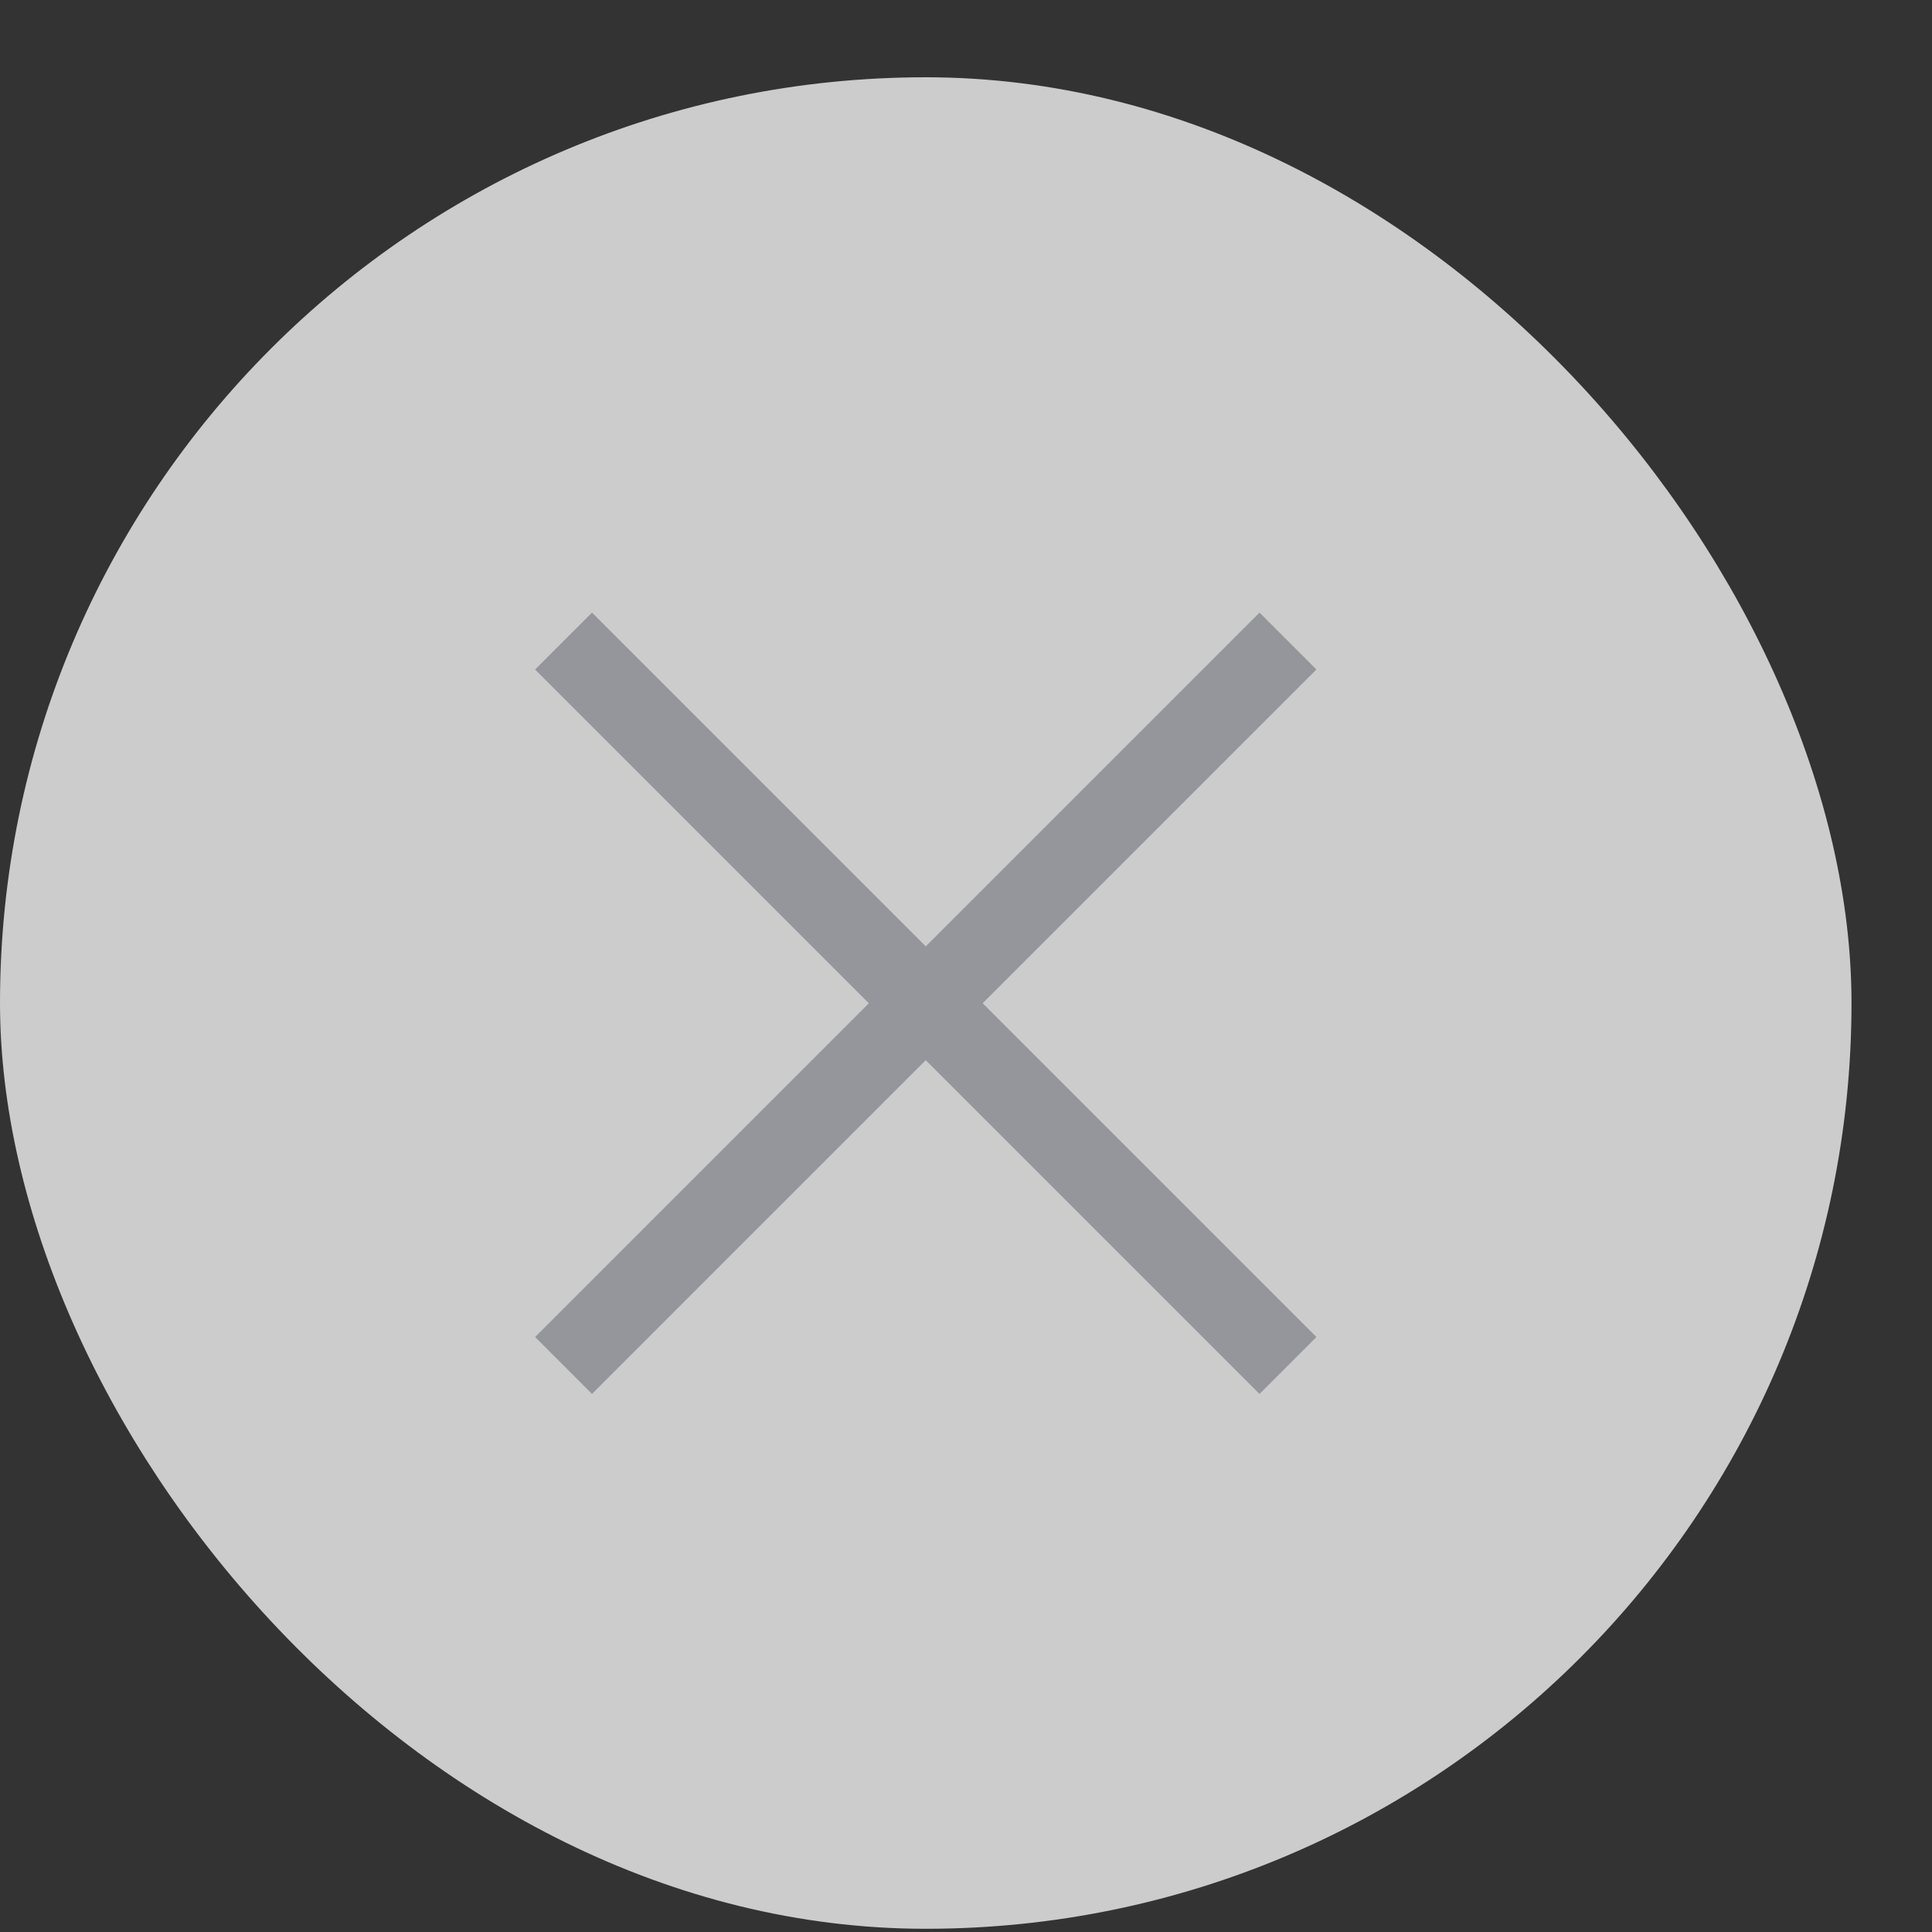 <svg xmlns="http://www.w3.org/2000/svg" width="24" height="24" enable-background="new" version="1.1"><rect width="100%" height="100%" fill="#333333" stroke="none"/><defs><linearGradient id="br" x1="25.5" x2="25.5" y1="-733.28" y2="-742.99" gradientUnits="userSpaceOnUse"><stop offset="0" stop-color="#5c616c"/></linearGradient></defs><g transform="translate(-.5 -1027.9)"><g id="titlebutton-close-backdrop" transform="translate(-13.5,1778.5)"><rect width="23" height="23" x="14" y="-749.64" fill="#fff" opacity=".75" ry="11.5" style="paint-order:stroke fill markers"/><path fill="url(#br)" d="m21.354-742.99-0.707 0.707 4.146 4.146-4.146 4.146 0.707 0.707 4.146-4.146 4.146 4.146 0.707-0.707-4.146-4.146 4.146-4.146-0.707-0.707-4.146 4.146z" opacity=".5" style="paint-order:stroke fill markers"/></g></g></svg>